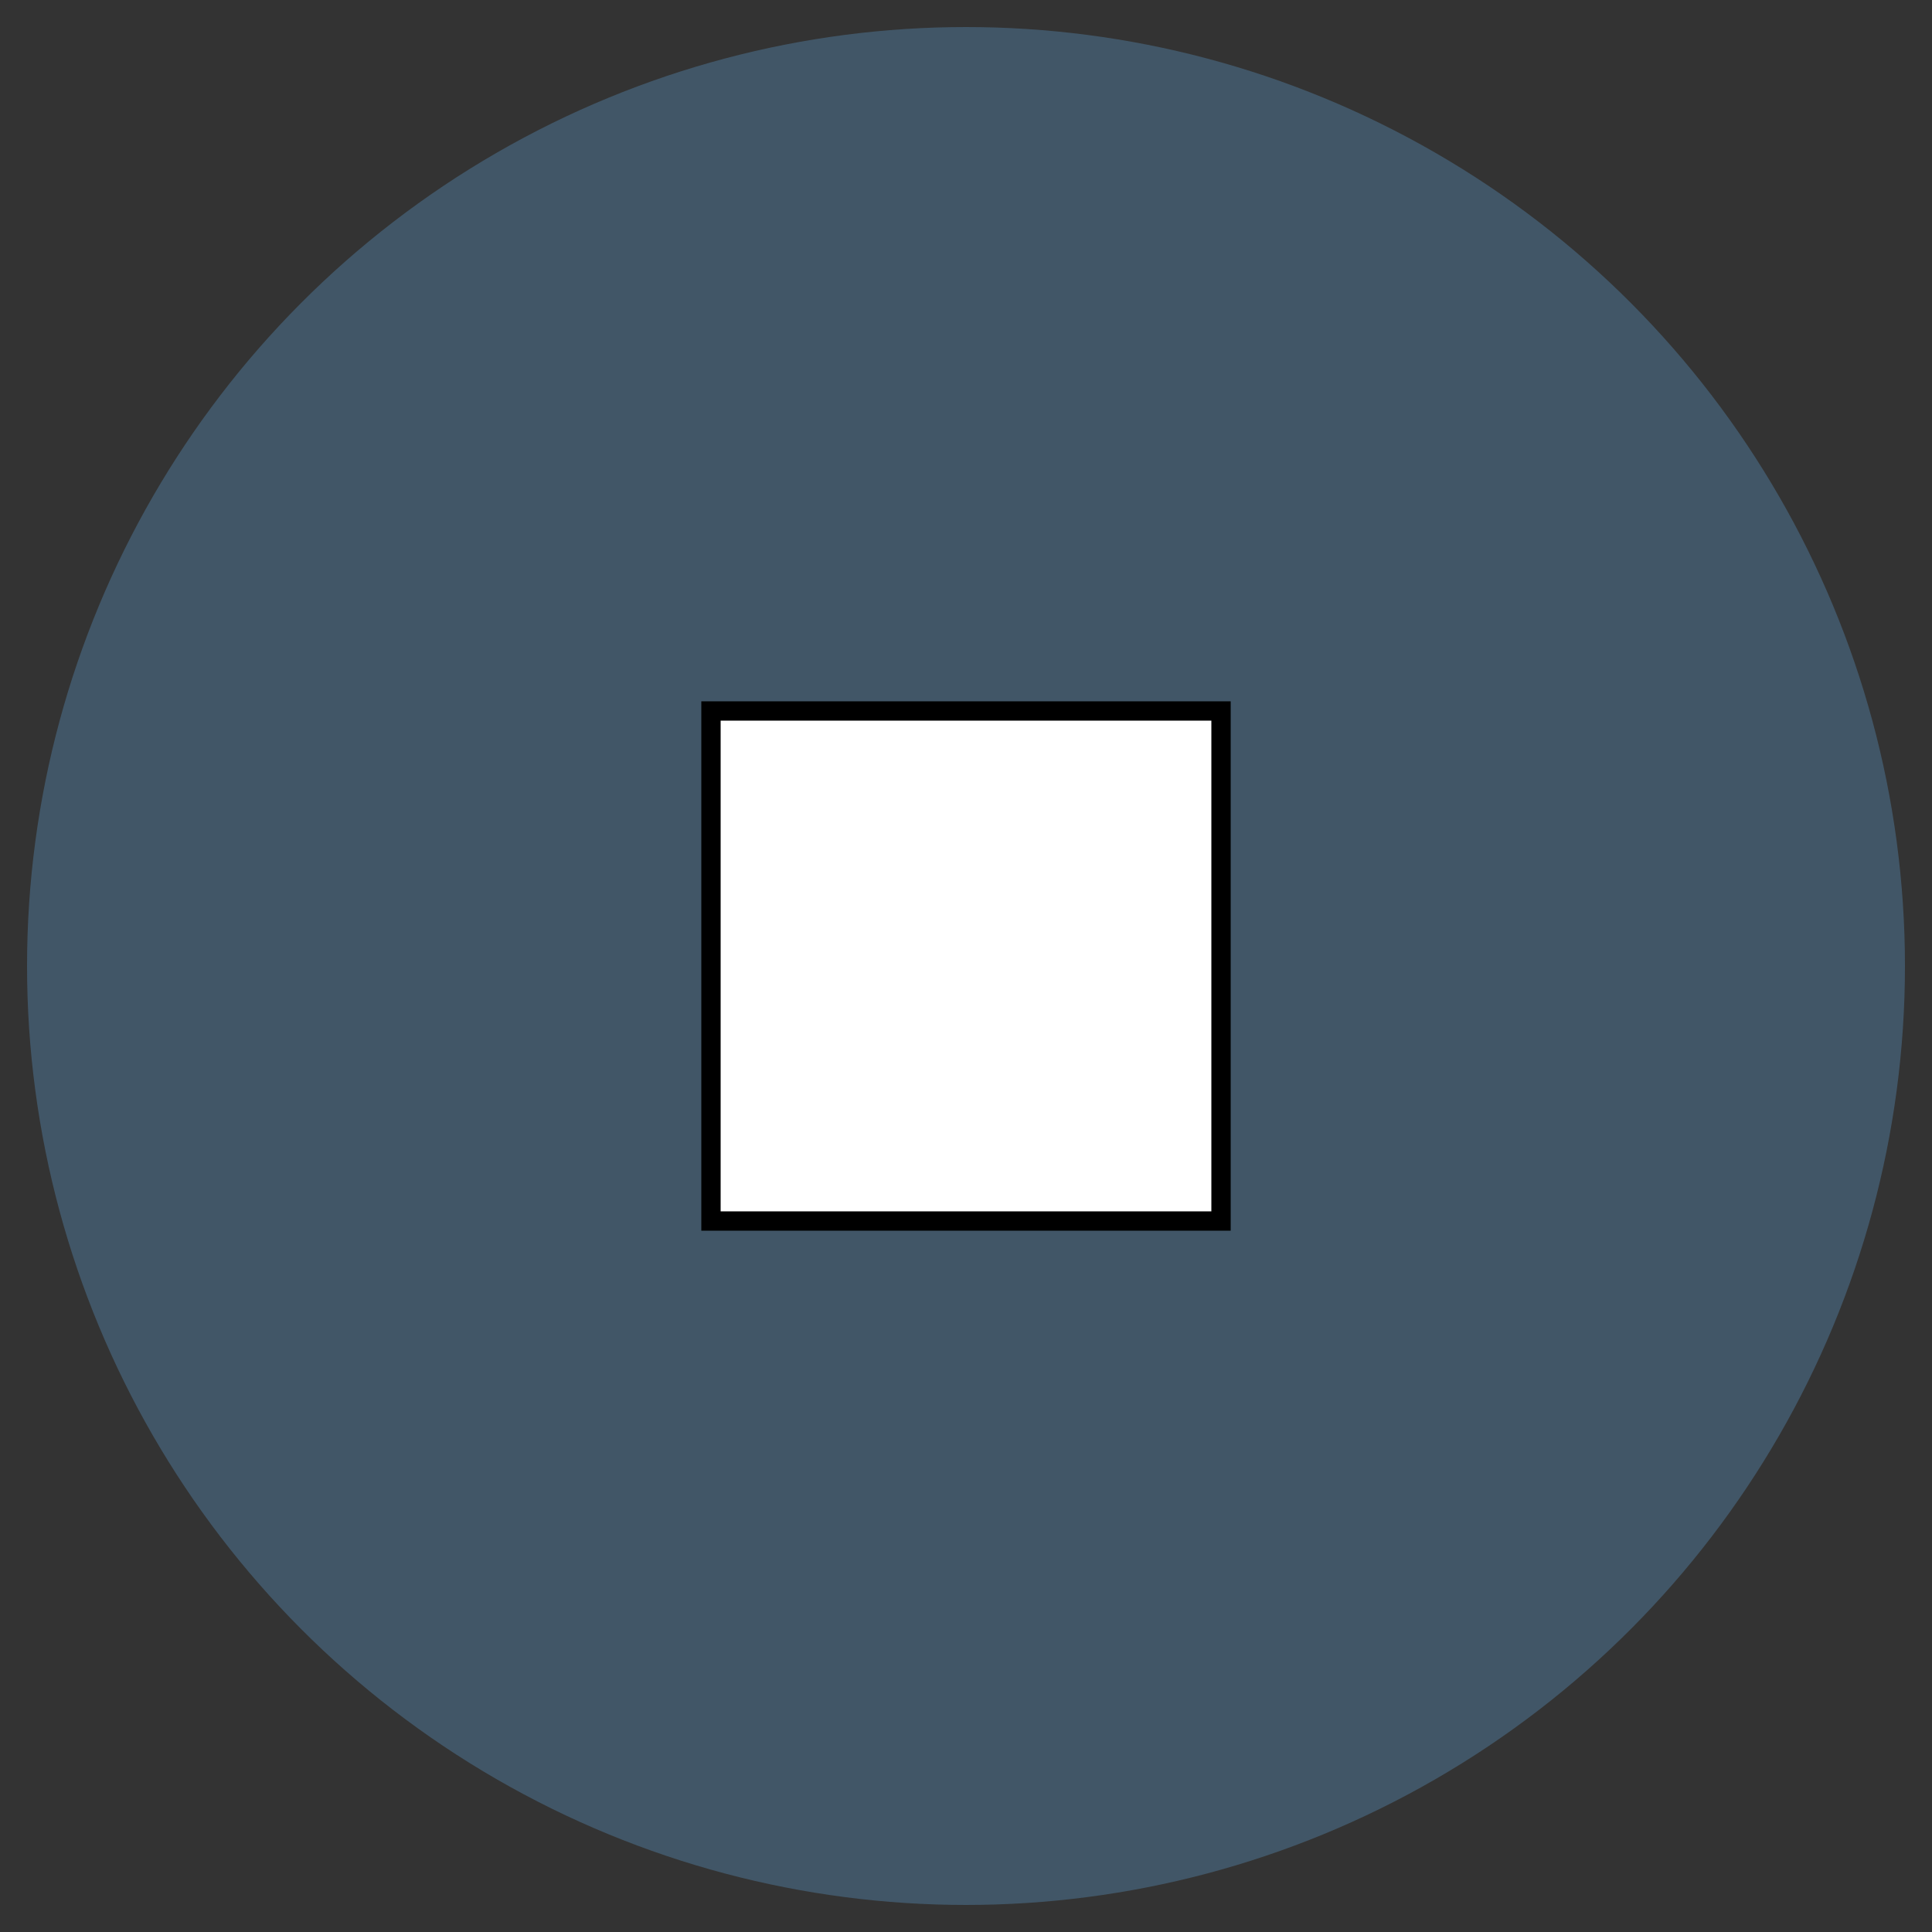 <?xml version="1.0" encoding="utf-8"?>
<!-- Generator: Adobe Illustrator 19.0.0, SVG Export Plug-In . SVG Version: 6.00 Build 0)  -->
<svg version="1.1" id="Layer_1" xmlns="http://www.w3.org/2000/svg" xmlns:xlink="http://www.w3.org/1999/xlink" x="0px" y="0px"
	 viewBox="-74 76 50 50" style="enable-background:new -74 76 50 50;" xml:space="preserve">
<rect x="-74" y="76" width="50" height="50" fill="#333333" stroke="none"/>
<style type="text/css">
	.st0{opacity:0.31;fill:#61A4DB;}
	.st1{fill:#FFFFFF;stroke:#000000;stroke-width:0.5;stroke-miterlimit:10;}
</style>
<circle id="XMLID_10_" class="st0" cx="-49" cy="101" r="24.3"/>
<rect id="XMLID_1_" x="-55.6" y="94.4" class="st1" width="13.2" height="13.2"/>
</svg>
